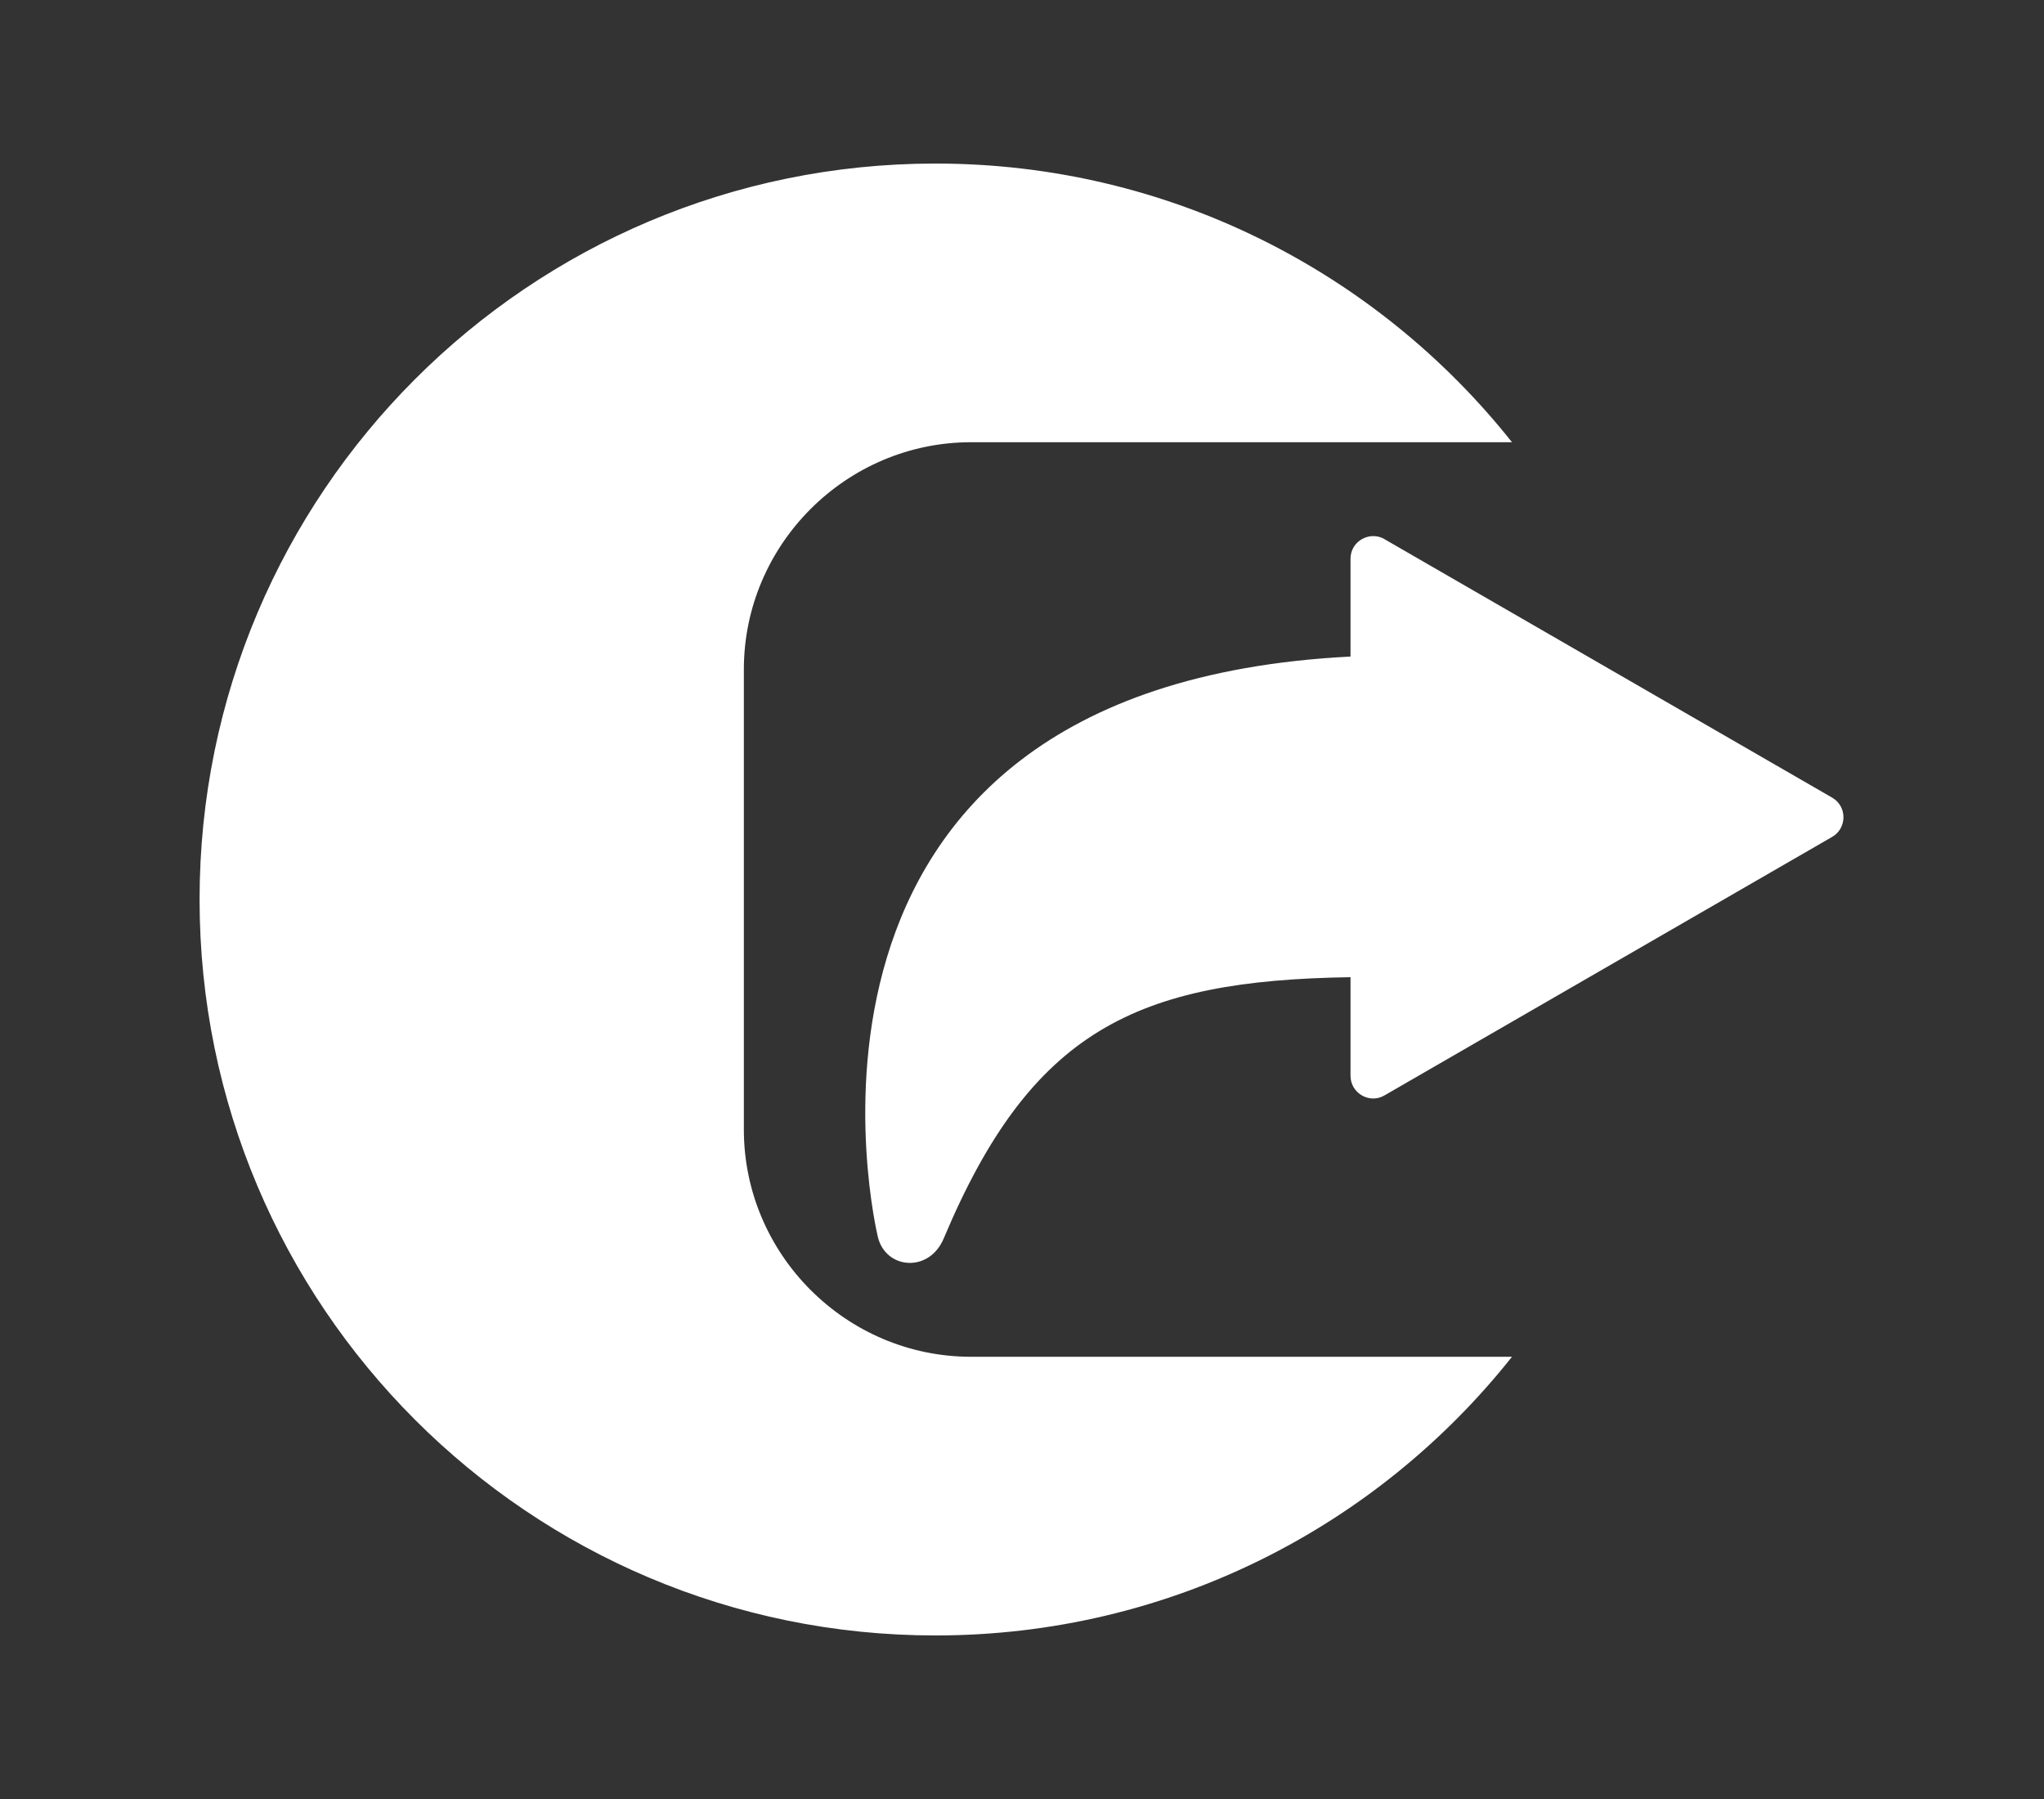 <svg width="25" height="22" viewBox="0 0 25 22" fill="none" xmlns="http://www.w3.org/2000/svg">
<rect x="0" y="0" width="25" height="22" fill="#333333" stroke="none"/>
<path fill-rule="evenodd" clip-rule="evenodd" d="M11.441 2C14.299 2 16.845 3.332 18.493 5.408H11.877C10.349 5.408 9.098 6.659 9.098 8.187V13.813C9.098 15.341 10.349 16.592 11.877 16.592H18.493C16.845 18.669 14.299 20 11.441 20C6.471 20 2.441 15.97 2.441 11C2.441 6.029 6.471 2 11.441 2ZM10.736 15.122C10.732 15.102 9.11 8.406 16.518 8.029V6.833C16.518 6.609 16.769 6.481 16.95 6.603L22.41 9.755C22.597 9.864 22.59 10.134 22.406 10.236L16.933 13.396C16.748 13.504 16.518 13.366 16.518 13.156L16.518 11.95C13.897 11.989 12.613 12.6 11.543 15.144C11.364 15.572 10.828 15.522 10.736 15.122Z" fill="white"/>
</svg>
